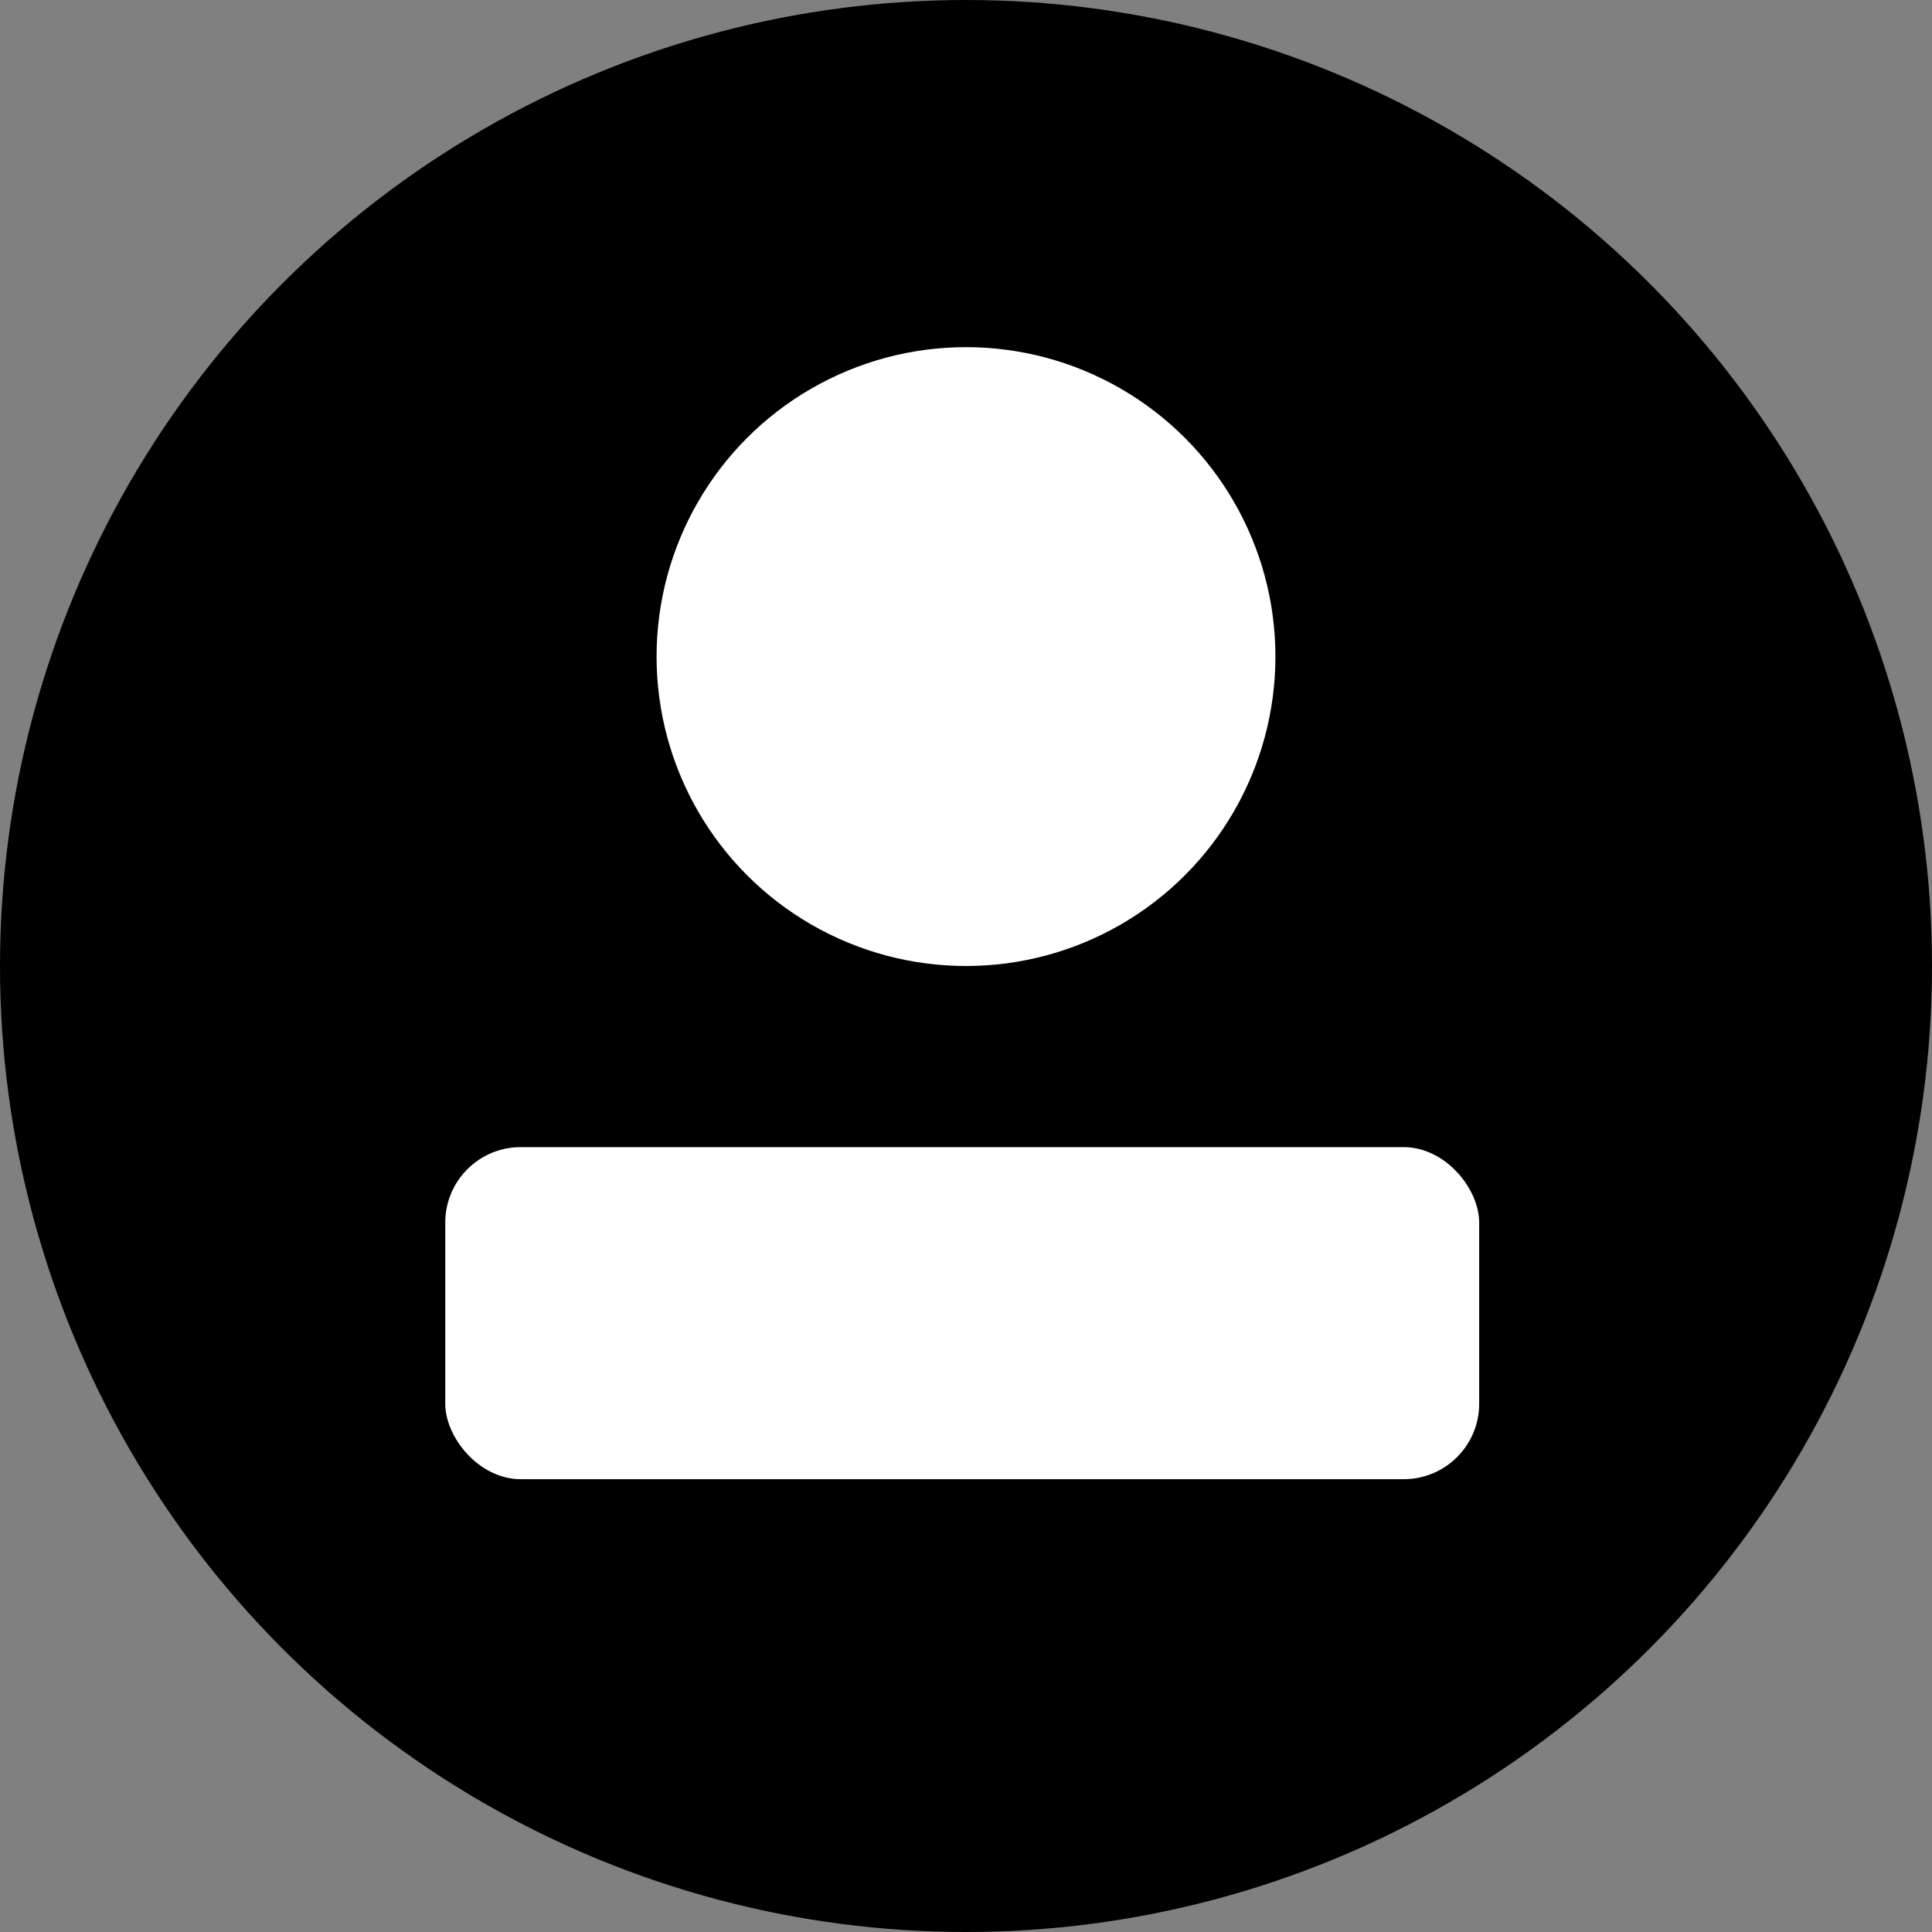<svg width="256" height="256" viewBox="0 0 256 256" fill="none" xmlns="http://www.w3.org/2000/svg">
<rect x="0" y="0" width="256" height="256" fill="#808080" stroke="none"/>
<g clip-path="url(#clip0_16_70)">
<circle cx="128" cy="128" r="128" fill="black"/>
<circle cx="128" cy="87" r="41" fill="white"/>
<rect x="59" y="152" width="137" height="44" rx="10" fill="white"/>
</g>
<defs>
<clipPath id="clip0_16_70">
<rect width="256" height="256" fill="white"/>
</clipPath>
</defs>
</svg>
